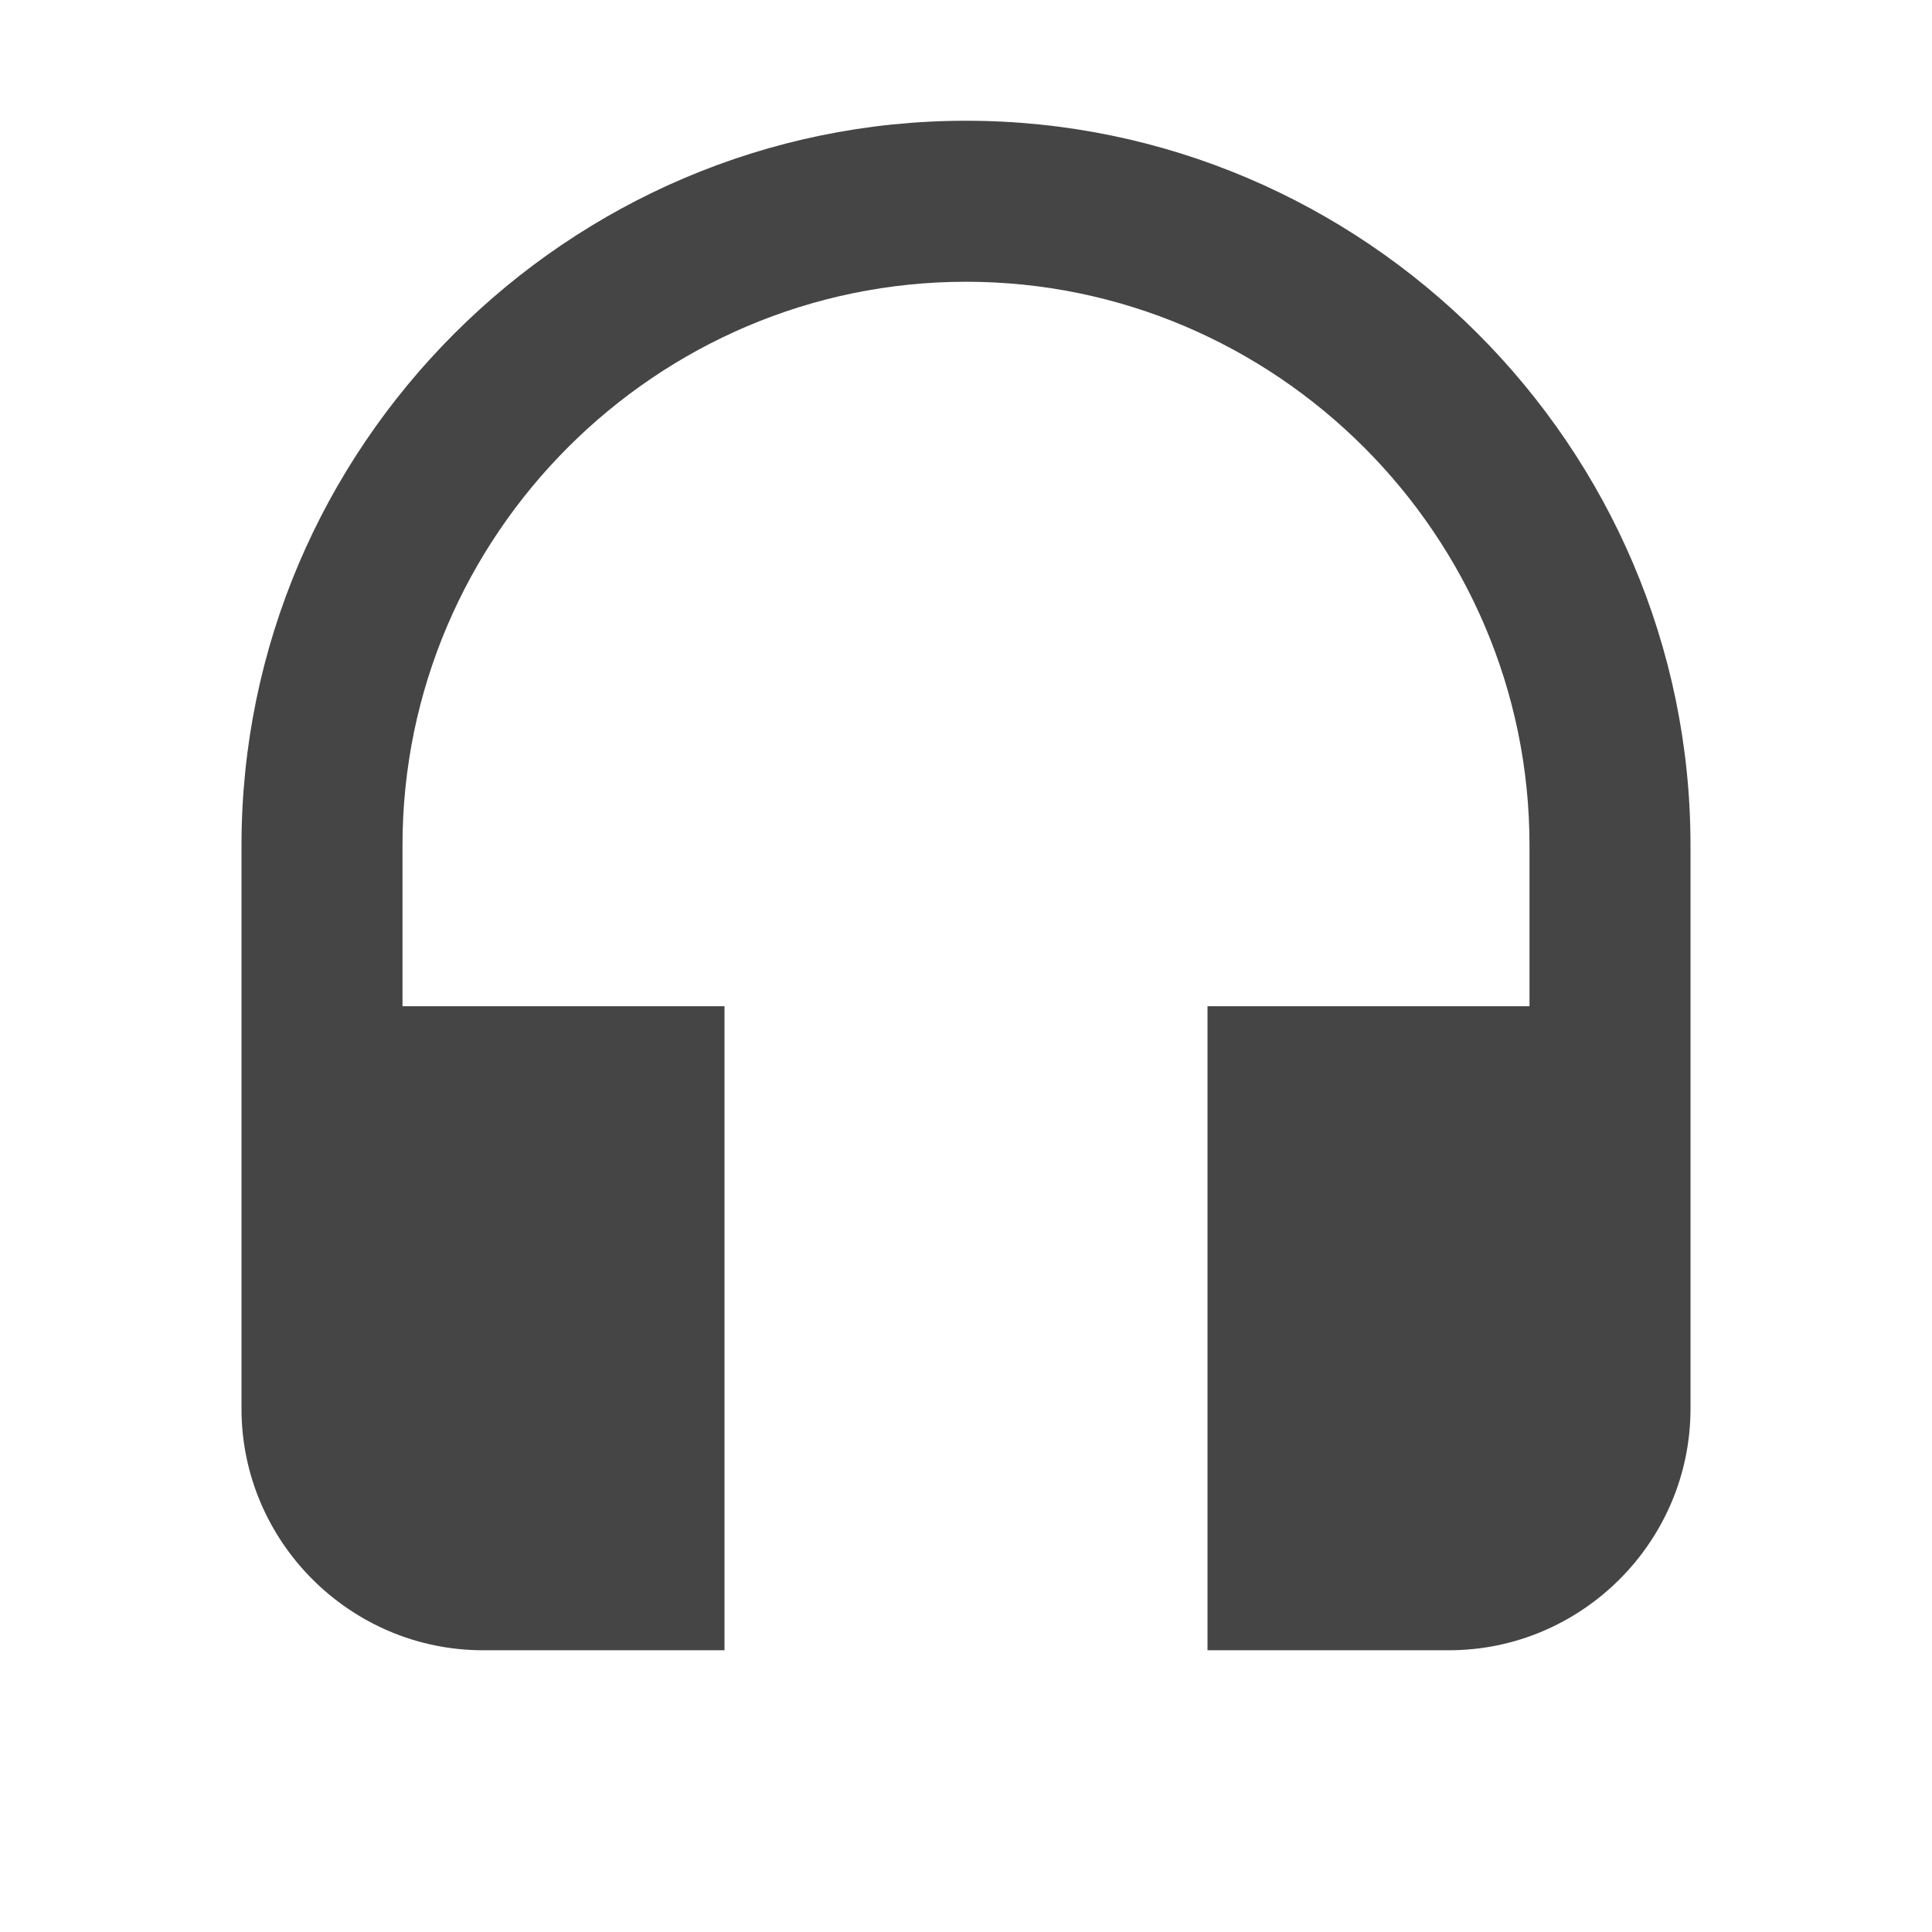 <?xml version="1.0" encoding="utf-8"?>
<!-- Generator: Adobe Illustrator 19.2.1, SVG Export Plug-In . SVG Version: 6.00 Build 0)  -->
<svg version="1.1" id="Layer_1" xmlns="http://www.w3.org/2000/svg" xmlns:xlink="http://www.w3.org/1999/xlink" x="0px" y="0px"
	 viewBox="0 0 48 48" style="enable-background:new 0 0 48 48;" xml:space="preserve">
<style type="text/css">
	.st0{fill:#454545;}
</style>
<path class="st0" d="M24,3C14.1,3,6,11.1,6,21v14c0,3.3,2.7,6,6,6h6V25h-8v-4c0-7.7,6.3-14,14-14s14,6.3,14,14v4h-8v16h6
	c3.3,0,6-2.7,6-6V21C42,11.1,33.9,3,24,3z"/>
</svg>
